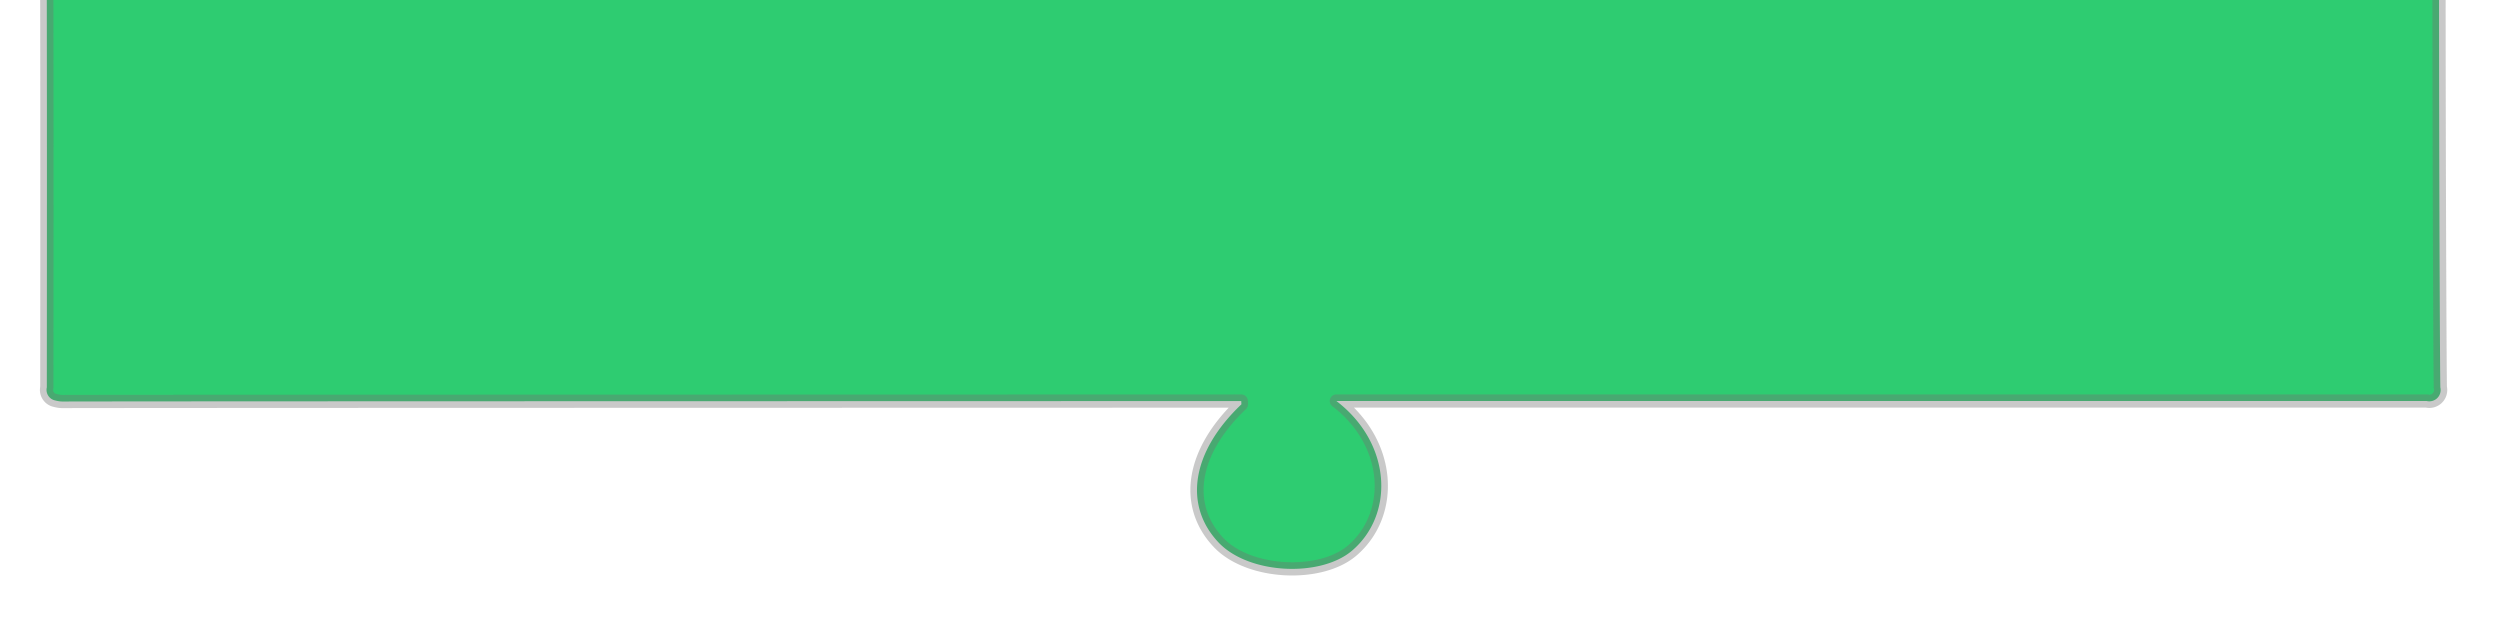 <svg xmlns="http://www.w3.org/2000/svg" xmlns:xlink="http://www.w3.org/1999/xlink" width="189" height="47.5" viewBox="0 0 189 47.5">
<defs>
    <style>
      .cls-1 {
        fill: #2ecc71;
        stroke: #717171;
        stroke-linejoin: round;
        stroke-opacity: 0.38;
        stroke-width: 1px;
        fill-rule: evenodd;
        filter: url(#filter);
      }
    </style>
    <filter id="filter" x="1160" y="-18" width="190" height="66" filterUnits="userSpaceOnUse">
      <feOffset result="offset" in="SourceAlpha"/>
      <feGaussianBlur result="blur" stdDeviation="2.236"/>
      <feFlood result="flood" flood-color="#fff" flood-opacity="0.4"/>
      <feComposite result="composite" operator="in" in2="blur"/>
      <feBlend result="blend" in="SourceGraphic"/>
    </filter>
  </defs>
  <g transform="translate(-1160.5)" style="fill: #2ecc71; filter: url(#filter)">
    <path id="Menu_item_shape_copy_9" data-name="Menu item shape copy 9" class="cls-1" d="M1261.53,30.315c4.81,0,77.61,0,82.42,0a0.855,0.855,0,0,0,1.04-1.025c-0.05-2.242-.17-37.474-0.04-42.192a1.251,1.251,0,0,0-.14-0.751,0.386,0.386,0,0,0-.5-0.268,2.987,2.987,0,0,0-.46-0.025c0.92-.008-163.65-0.018-178.59-0.048a1.79,1.79,0,0,0-.8.136,0.337,0.337,0,0,0-.32.337,1.824,1.824,0,0,0-.14.789c0.06,11.094.05,30.923,0.04,42.018a0.814,0.814,0,0,0,.64.989,2.187,2.187,0,0,0,.66.08c4.67-.022,84.33-0.03,89-0.036,0,0.083.01,0.166,0.01,0.248-3.8,3.615-4.36,7.631-1.75,10.42,2.27,2.439,7.71,2.687,10.11.646C1265.91,38.917,1265.75,33.549,1261.53,30.315Z" style="stroke: inherit; filter: none; fill: inherit"/>
  </g>
  <use transform="translate(-1160.5)" xlink:href="#Menu_item_shape_copy_9" style="stroke: #717171; filter: none; fill: none"/>
</svg>

